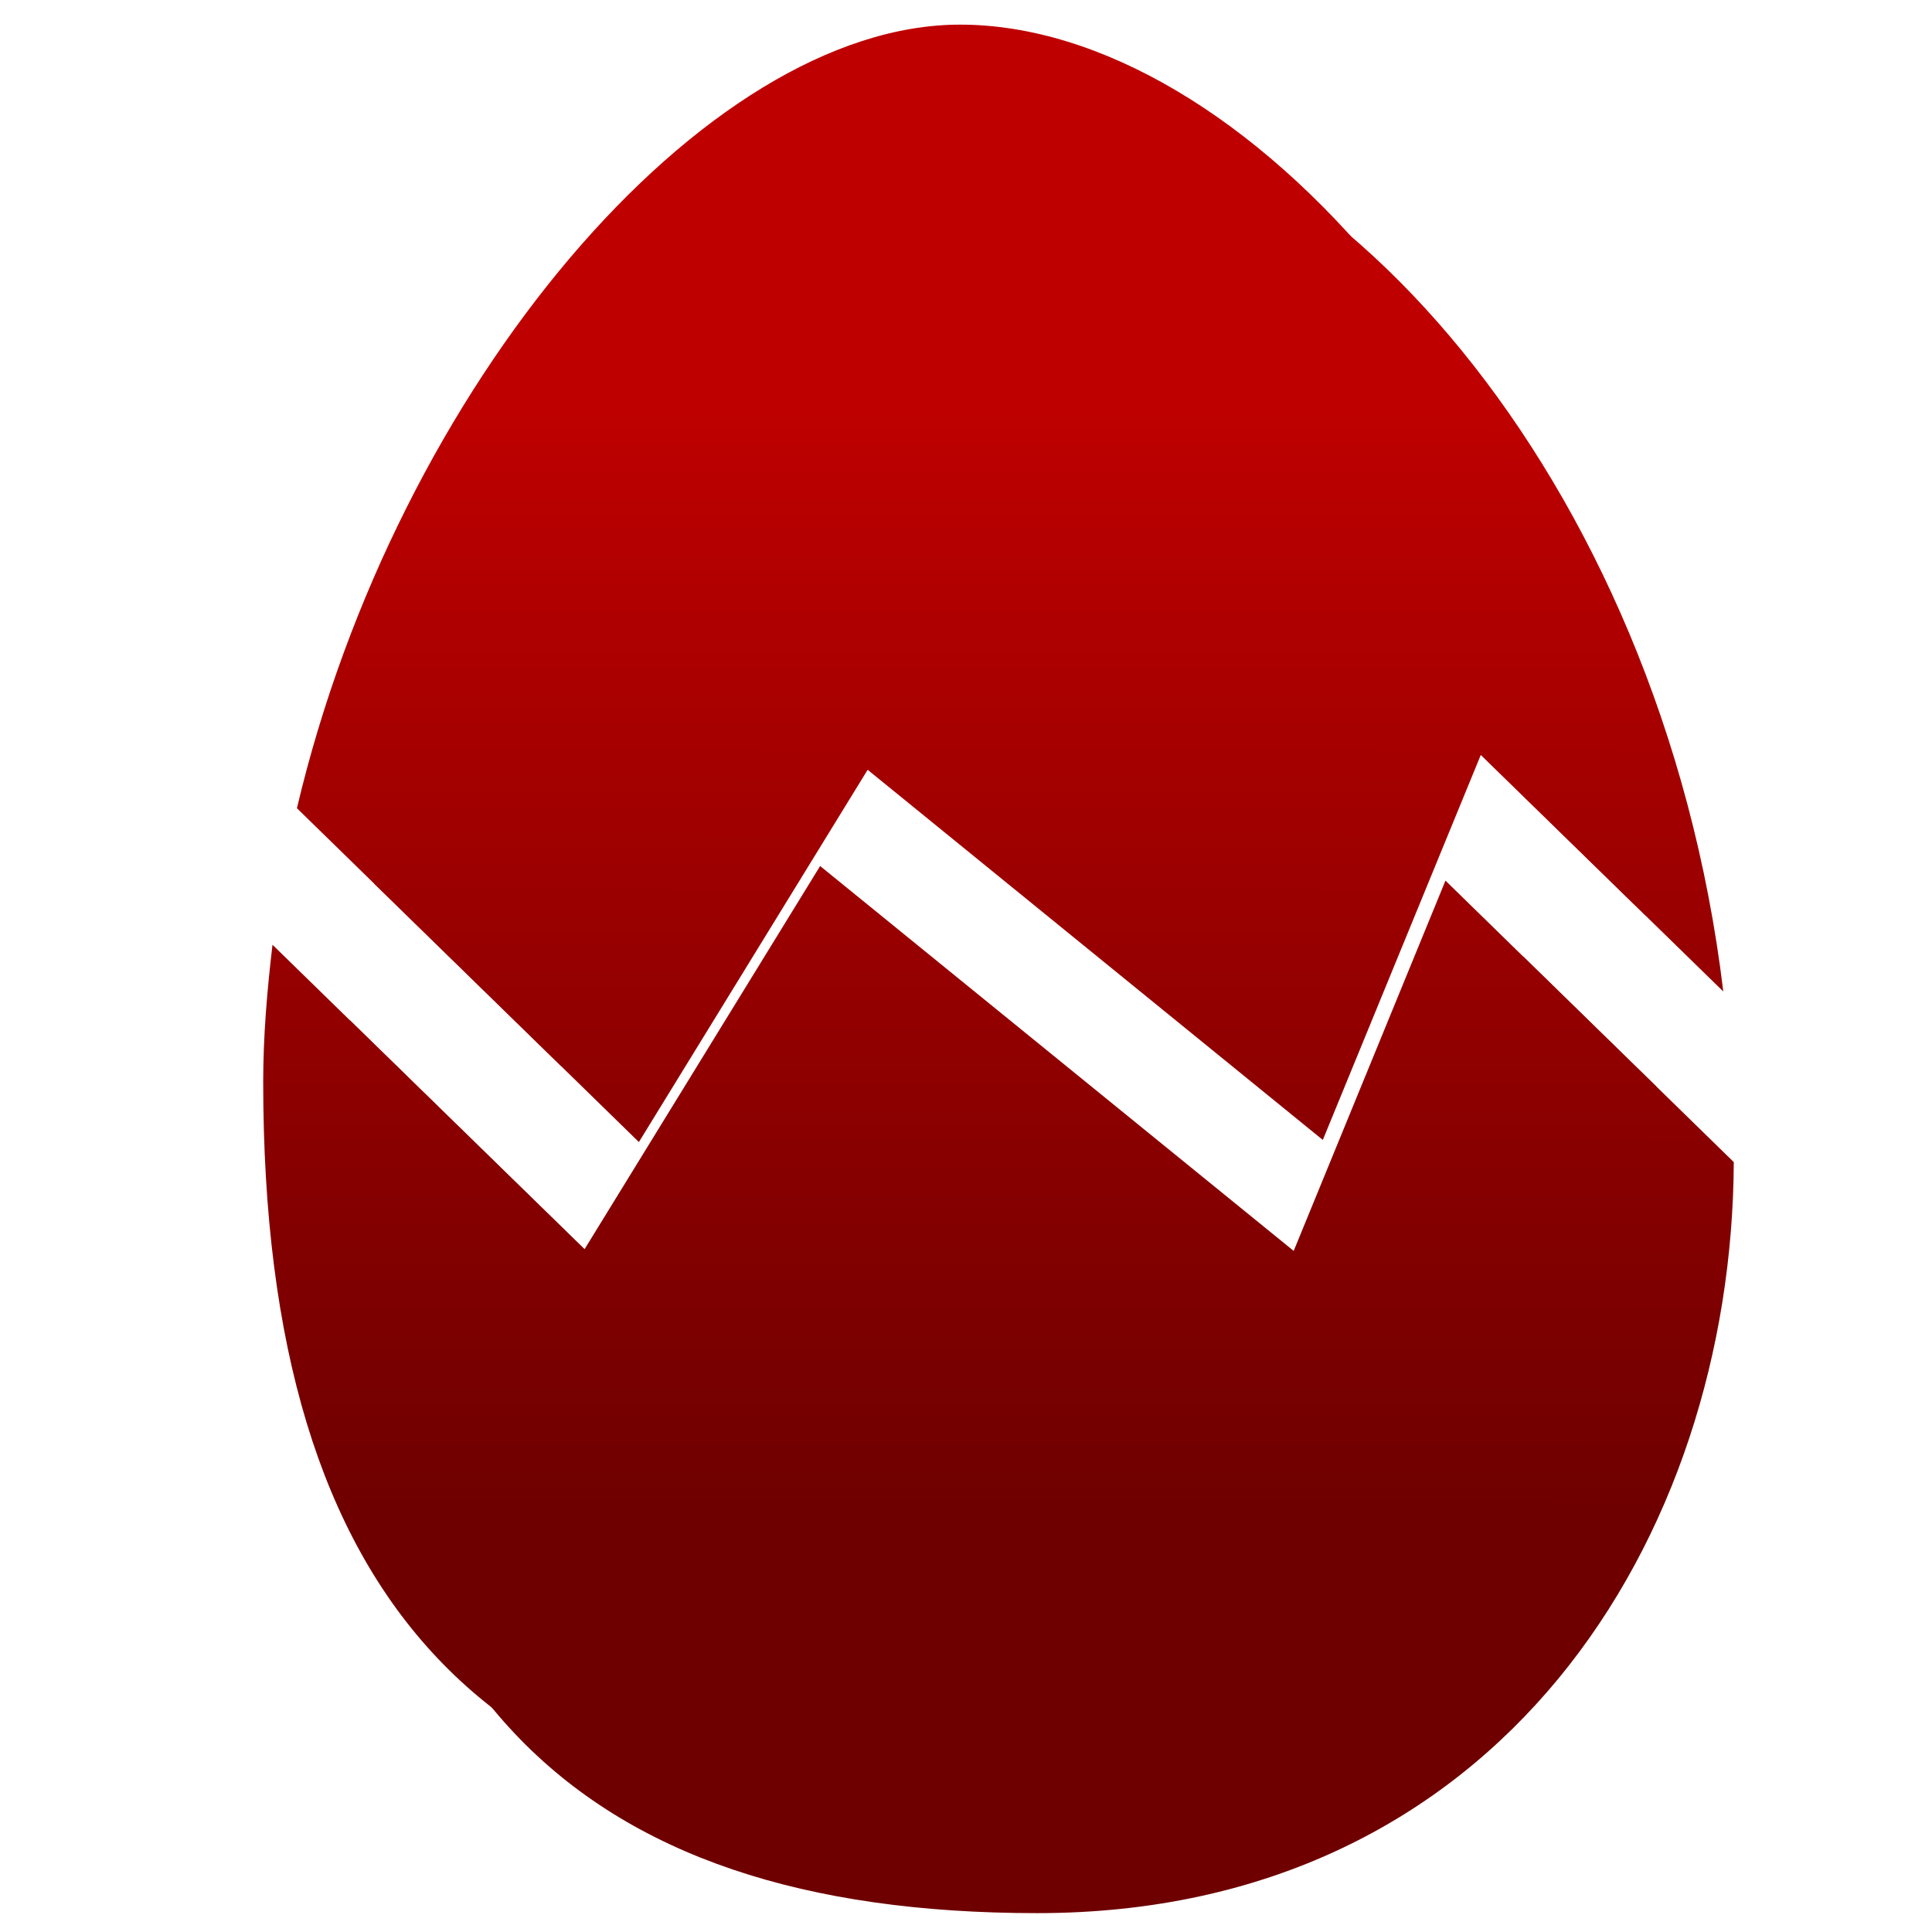 <svg xmlns="http://www.w3.org/2000/svg" xmlns:xlink="http://www.w3.org/1999/xlink" width="64" height="64" viewBox="0 0 64 64" version="1.1"><defs><linearGradient id="linear0" gradientUnits="userSpaceOnUse" x1="0" y1="0" x2="0" y2="1" gradientTransform="matrix(57.937,0,0,37.572,3.1,12.982)"><stop offset="0" style="stop-color:#bf0000;stop-opacity:1;"/><stop offset="1" style="stop-color:#6e0000;stop-opacity:1;"/></linearGradient><linearGradient id="linear1" gradientUnits="userSpaceOnUse" x1="0" y1="0" x2="0" y2="1" gradientTransform="matrix(57.937,0,0,37.572,3.1,12.982)"><stop offset="0" style="stop-color:#bf0000;stop-opacity:1;"/><stop offset="1" style="stop-color:#6e0000;stop-opacity:1;"/></linearGradient></defs><g id="surface1"><path style=" stroke:none;fill-rule:nonzero;fill:url(#linear0);" d="M 34.367 3.316 C 25.902 3.316 15.707 15.258 12.402 29.277 C 15.32 32.129 18.246 34.98 21.164 37.832 L 28.742 25.5 L 43.82 37.762 L 49.055 25.004 L 57.086 32.844 C 55.016 15.648 43.66 3.316 34.371 3.316 M 29.734 31.191 L 21.93 43.887 L 11.594 33.801 C 11.414 35.309 11.285 36.824 11.285 38.344 C 11.285 55.863 18.977 63.375 34.363 63.375 C 49.684 63.375 57.375 50.957 57.434 38.496 L 50.449 31.676 L 45.422 43.938 Z M 29.734 31.191 "/><path style=" stroke:none;fill-rule:nonzero;fill:url(#linear1);" d="M 31.801 0.816 C 23.34 0.816 13.145 12.754 9.836 26.773 C 12.758 29.625 15.68 32.48 18.602 35.328 L 26.18 22.996 L 41.254 35.258 L 46.488 22.504 L 54.523 30.34 C 52.453 13.145 41.094 0.816 31.805 0.816 M 27.168 28.688 L 19.363 41.383 L 9.027 31.297 C 8.848 32.805 8.719 34.324 8.719 35.84 C 8.719 53.363 16.41 60.867 31.797 60.867 C 47.121 60.867 54.809 48.457 54.871 35.996 L 47.883 29.172 L 42.855 41.438 Z M 27.168 28.688 "/></g></svg>

